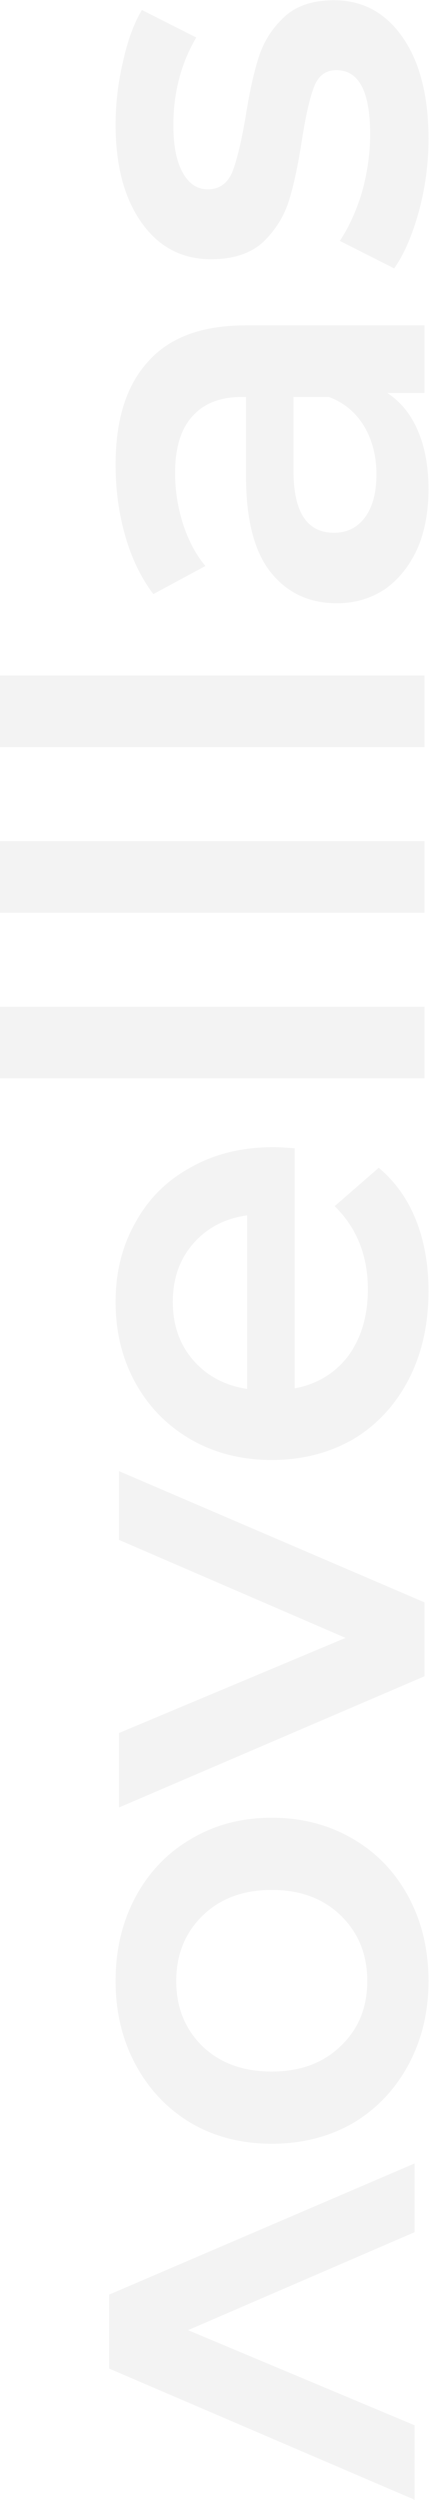 <svg width="571" height="3322" viewBox="0 0 571 3322" fill="none" xmlns="http://www.w3.org/2000/svg">
<path d="M551.819 2874.84L145.242 3049.19V3147.41L551.819 3321.77V3222.79L250.313 3096.4L551.819 2966.2V2874.84Z" fill="black" fill-opacity="0.05"/>
<path d="M543.681 2520.53C561.447 2553.53 570.33 2590.83 570.33 2632.46C570.33 2673.57 561.447 2710.62 543.681 2743.62C525.916 2776.61 501.298 2802.5 469.828 2821.28C437.85 2839.55 401.811 2848.69 361.712 2848.69C321.612 2848.69 285.828 2839.55 254.357 2821.28C222.887 2802.5 198.269 2776.61 180.503 2743.62C162.738 2710.62 153.855 2673.57 153.855 2632.46C153.855 2590.83 162.738 2553.53 180.503 2520.53C198.269 2487.54 222.887 2461.91 254.357 2443.63C285.828 2424.85 321.612 2415.46 361.712 2415.46C401.811 2415.46 437.85 2424.85 469.828 2443.63C501.298 2461.91 525.916 2487.54 543.681 2520.53ZM453.839 2718.49C477.188 2696.16 488.862 2667.48 488.862 2632.46C488.862 2597.43 477.188 2568.5 453.839 2545.66C430.49 2522.82 399.781 2511.4 361.712 2511.4C323.643 2511.4 292.934 2522.82 269.585 2545.66C246.236 2568.5 234.561 2597.43 234.561 2632.46C234.561 2667.48 246.236 2696.41 269.585 2719.25C292.934 2741.59 323.643 2752.75 361.712 2752.75C399.781 2752.75 430.49 2741.33 453.839 2718.49ZM158.423 1954.92L565 2129.27V2227.49L158.423 2401.85V2302.87L459.93 2176.48L158.423 2046.28V1954.92ZM553.579 1621.07C564.746 1648.99 570.33 1680.46 570.33 1715.48C570.33 1760.15 561.447 1799.49 543.681 1833.5C525.916 1867.5 501.298 1893.9 469.828 1912.68C437.85 1930.95 401.811 1940.09 361.712 1940.09C322.12 1940.09 286.589 1931.21 255.119 1913.44C223.141 1895.17 198.269 1870.04 180.503 1838.06C162.738 1806.09 153.855 1770.05 153.855 1729.95C153.855 1690.36 162.738 1655.08 180.503 1624.12C197.761 1592.65 222.379 1568.28 254.357 1551.02C285.828 1533.26 322.374 1524.38 363.996 1524.38C370.594 1524.38 379.985 1524.88 392.167 1525.9V1844.92C422.114 1839.33 445.971 1824.87 463.737 1801.52C480.994 1777.66 489.623 1748.22 489.623 1713.2C489.623 1668.53 474.903 1631.73 445.463 1602.8L504.09 1551.79C525.916 1570.06 542.412 1593.15 553.579 1621.07ZM256.641 1806.85C274.914 1828.17 299.025 1841.11 328.972 1845.68V1614.98C299.532 1619.04 275.676 1631.48 257.403 1652.29C239.13 1673.1 229.993 1698.99 229.993 1729.95C229.993 1760.4 238.876 1786.04 256.641 1806.85ZM0.056 1337.78H565V1432.96H0.056V1337.78ZM0.056 1117.7H565V1212.87H0.056V1117.7ZM0.056 897.612H565V992.78H0.056V897.612ZM555.863 571.694C565.507 593.52 570.33 619.661 570.33 650.116C570.33 680.571 565.254 707.22 555.102 730.061C544.443 752.902 529.976 770.668 511.703 783.358C492.923 795.54 471.858 801.631 448.509 801.631C411.963 801.631 382.776 788.18 360.95 761.278C338.616 733.868 327.45 690.977 327.45 632.605V527.534H321.358C292.934 527.534 271.107 536.163 255.88 553.421C240.652 570.171 233.038 595.297 233.038 628.798C233.038 651.639 236.592 674.227 243.698 696.56C250.804 718.387 260.702 736.914 273.392 752.141L204.106 789.449C187.863 768.13 175.427 742.497 166.799 712.549C158.17 682.602 153.855 650.878 153.855 617.377C153.855 557.482 168.321 511.799 197.254 480.329C225.678 448.351 268.823 432.362 326.688 432.362H565V522.205H515.51C533.276 533.879 546.727 550.376 555.863 571.694ZM485.816 687.424C495.968 673.719 501.044 654.685 501.044 630.32C501.044 606.464 495.714 585.399 485.055 567.126C473.888 548.345 458.153 535.148 437.85 527.534H390.644V625.752C390.644 680.571 408.663 707.981 444.702 707.981C461.96 707.981 475.665 701.129 485.816 687.424ZM536.067 49.828C558.909 82.821 570.33 127.743 570.33 184.592C570.33 217.585 566.015 249.817 557.386 281.287C548.757 312.758 537.844 337.883 524.647 356.664L452.316 320.118C464.498 301.845 474.396 280.018 482.01 254.639C489.116 228.752 492.669 203.373 492.669 178.501C492.669 121.652 477.695 93.227 447.747 93.227C433.535 93.227 423.637 100.587 418.054 115.307C412.47 129.519 407.141 152.614 402.065 184.592C396.989 218.093 391.152 245.503 384.553 266.821C377.954 287.632 366.534 305.905 350.291 321.641C333.541 336.868 310.445 344.482 281.005 344.482C242.429 344.482 211.72 328.493 188.878 296.515C165.53 264.029 153.855 220.377 153.855 165.558C153.855 137.641 157.154 109.723 163.753 81.806C169.844 53.889 178.219 31.047 188.878 13.282L261.21 49.828C240.906 84.344 230.754 123.174 230.754 166.319C230.754 194.236 235.069 215.555 243.698 230.275C251.819 244.487 262.732 251.594 276.437 251.594C291.665 251.594 302.578 243.98 309.176 228.752C315.267 213.017 321.105 188.907 326.688 156.421C331.764 123.936 337.601 97.287 344.2 76.476C350.798 55.665 361.965 37.9 377.701 23.18C393.436 7.952 415.77 0.338 444.702 0.338C482.771 0.338 513.226 16.835 536.067 49.828Z" fill="black" fill-opacity="0.05"/>
</svg>
